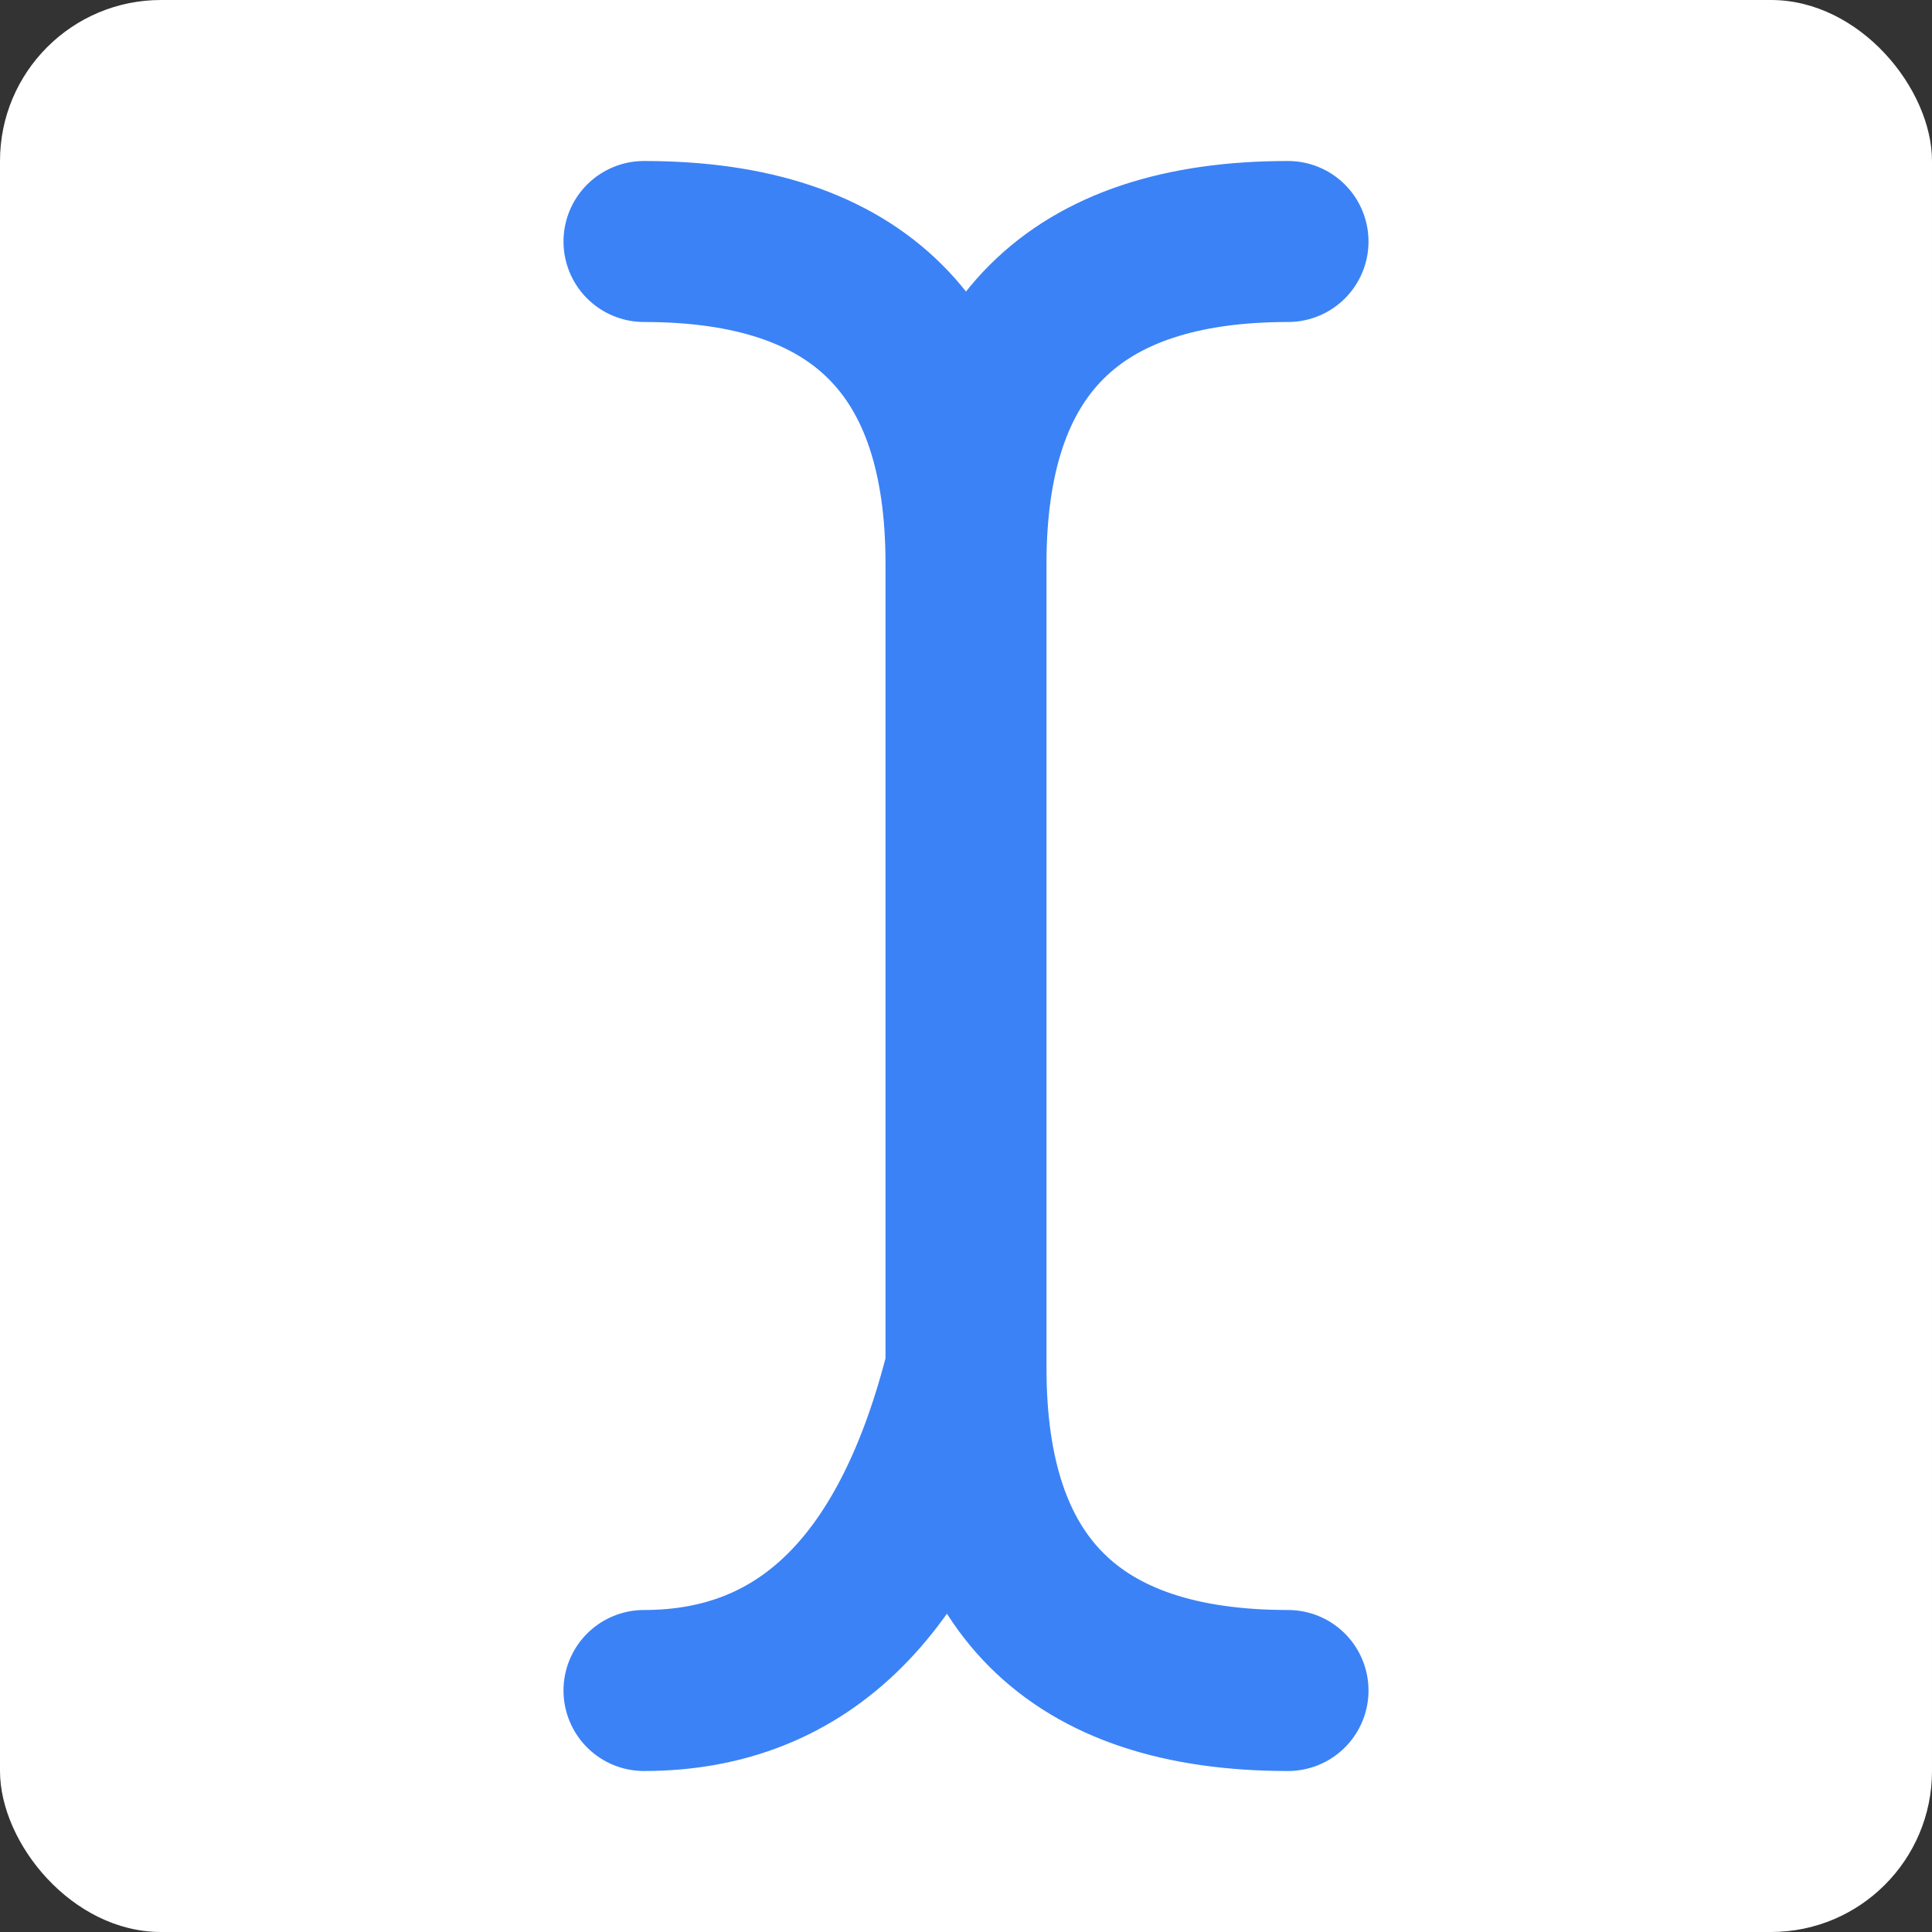 <svg
  viewBox="0 0 24 24"
  fill="none"
>
  <rect x="0" y="0" width="24" height="24" fill="#333333" stroke="none"/>
  <rect width="100%" height="100%" fill="white" rx="2"/>
  <path
    stroke-linecap="round"
    stroke-linejoin="round"
    stroke-width="2"
    stroke="#3b82f6"
    d="M 8 3 Q 12 3 12 7 L 12 17 Q 11 21 8 21 m 8 -18 Q 12 3 12 7 M 12 17 Q 12 21 16 21"
  />
</svg>